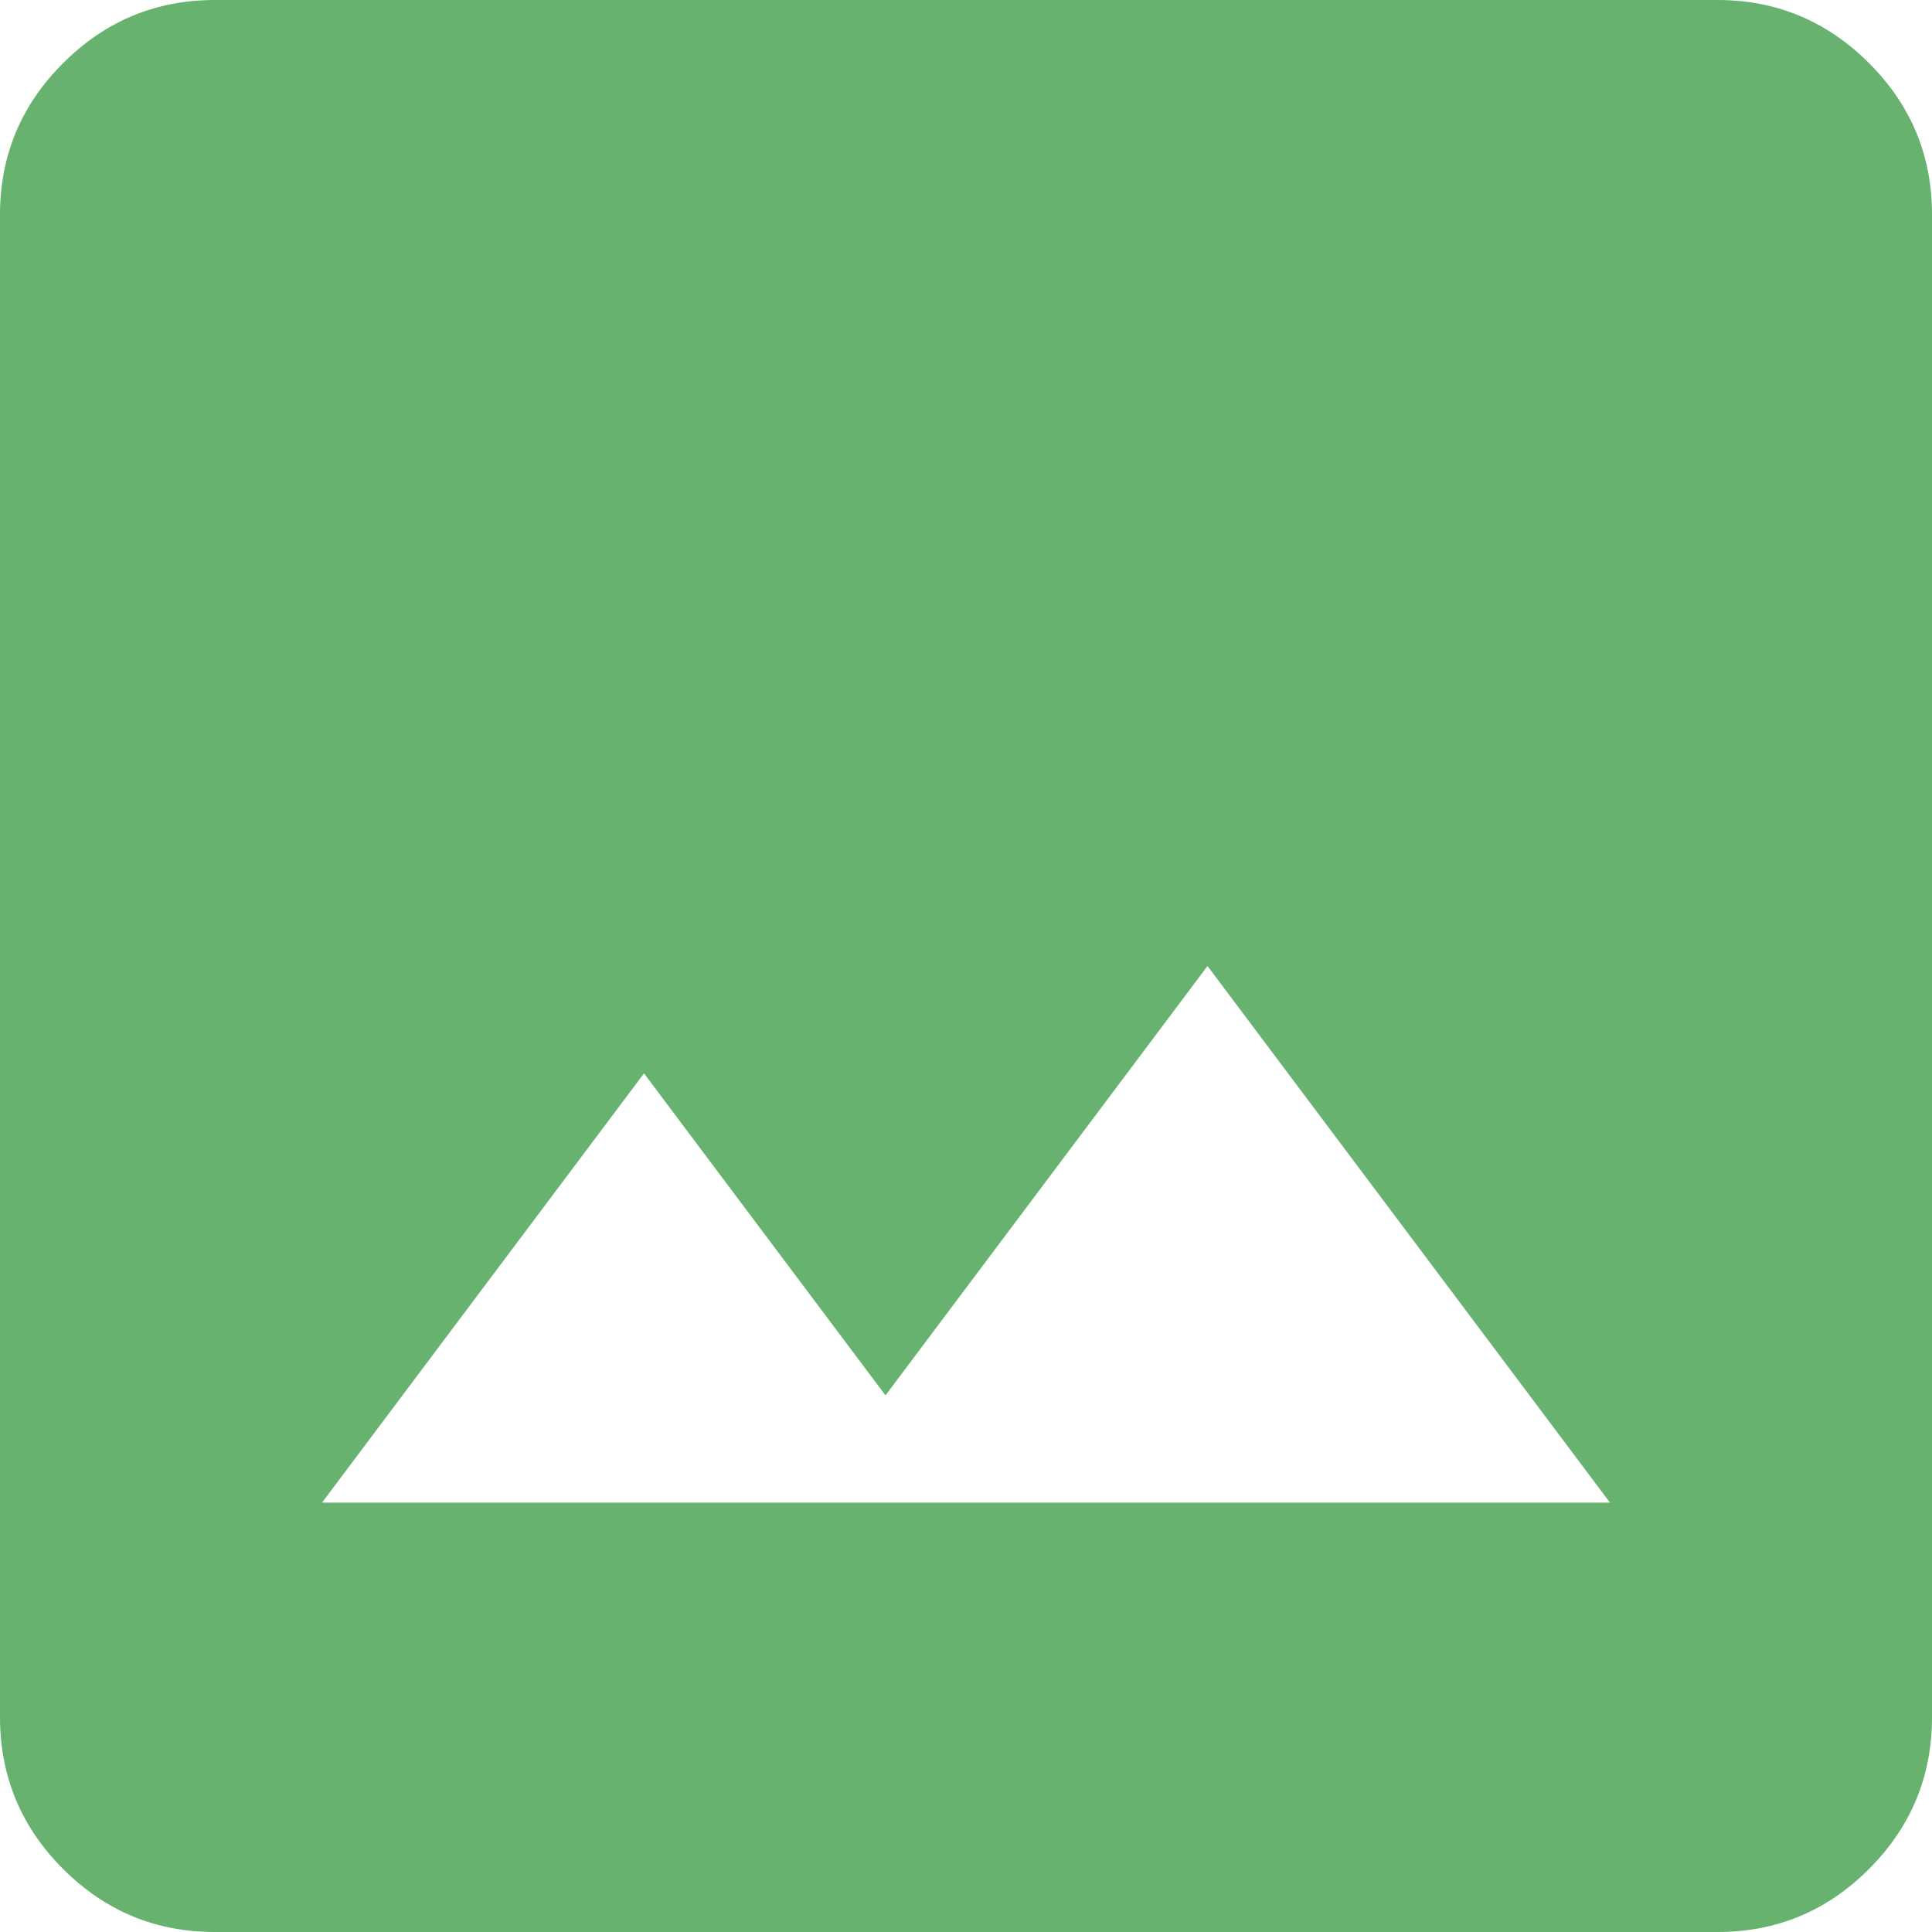 <svg width="39" height="39" viewBox="0 0 39 39" fill="none" xmlns="http://www.w3.org/2000/svg">
<path d="M4.333 39C3.142 39 2.122 38.576 1.274 37.728C0.426 36.88 0.001 35.86 0 34.667V4.333C0 3.142 0.425 2.122 1.274 1.274C2.123 0.426 3.143 0.001 4.333 0H34.667C35.858 0 36.879 0.425 37.728 1.274C38.578 2.123 39.001 3.143 39 4.333V34.667C39 35.858 38.576 36.879 37.728 37.728C36.88 38.578 35.86 39.001 34.667 39H4.333ZM6.5 30.333H32.5L24.375 19.5L17.875 28.167L13 21.667L6.5 30.333Z" fill="#67B26F"/>
</svg>
